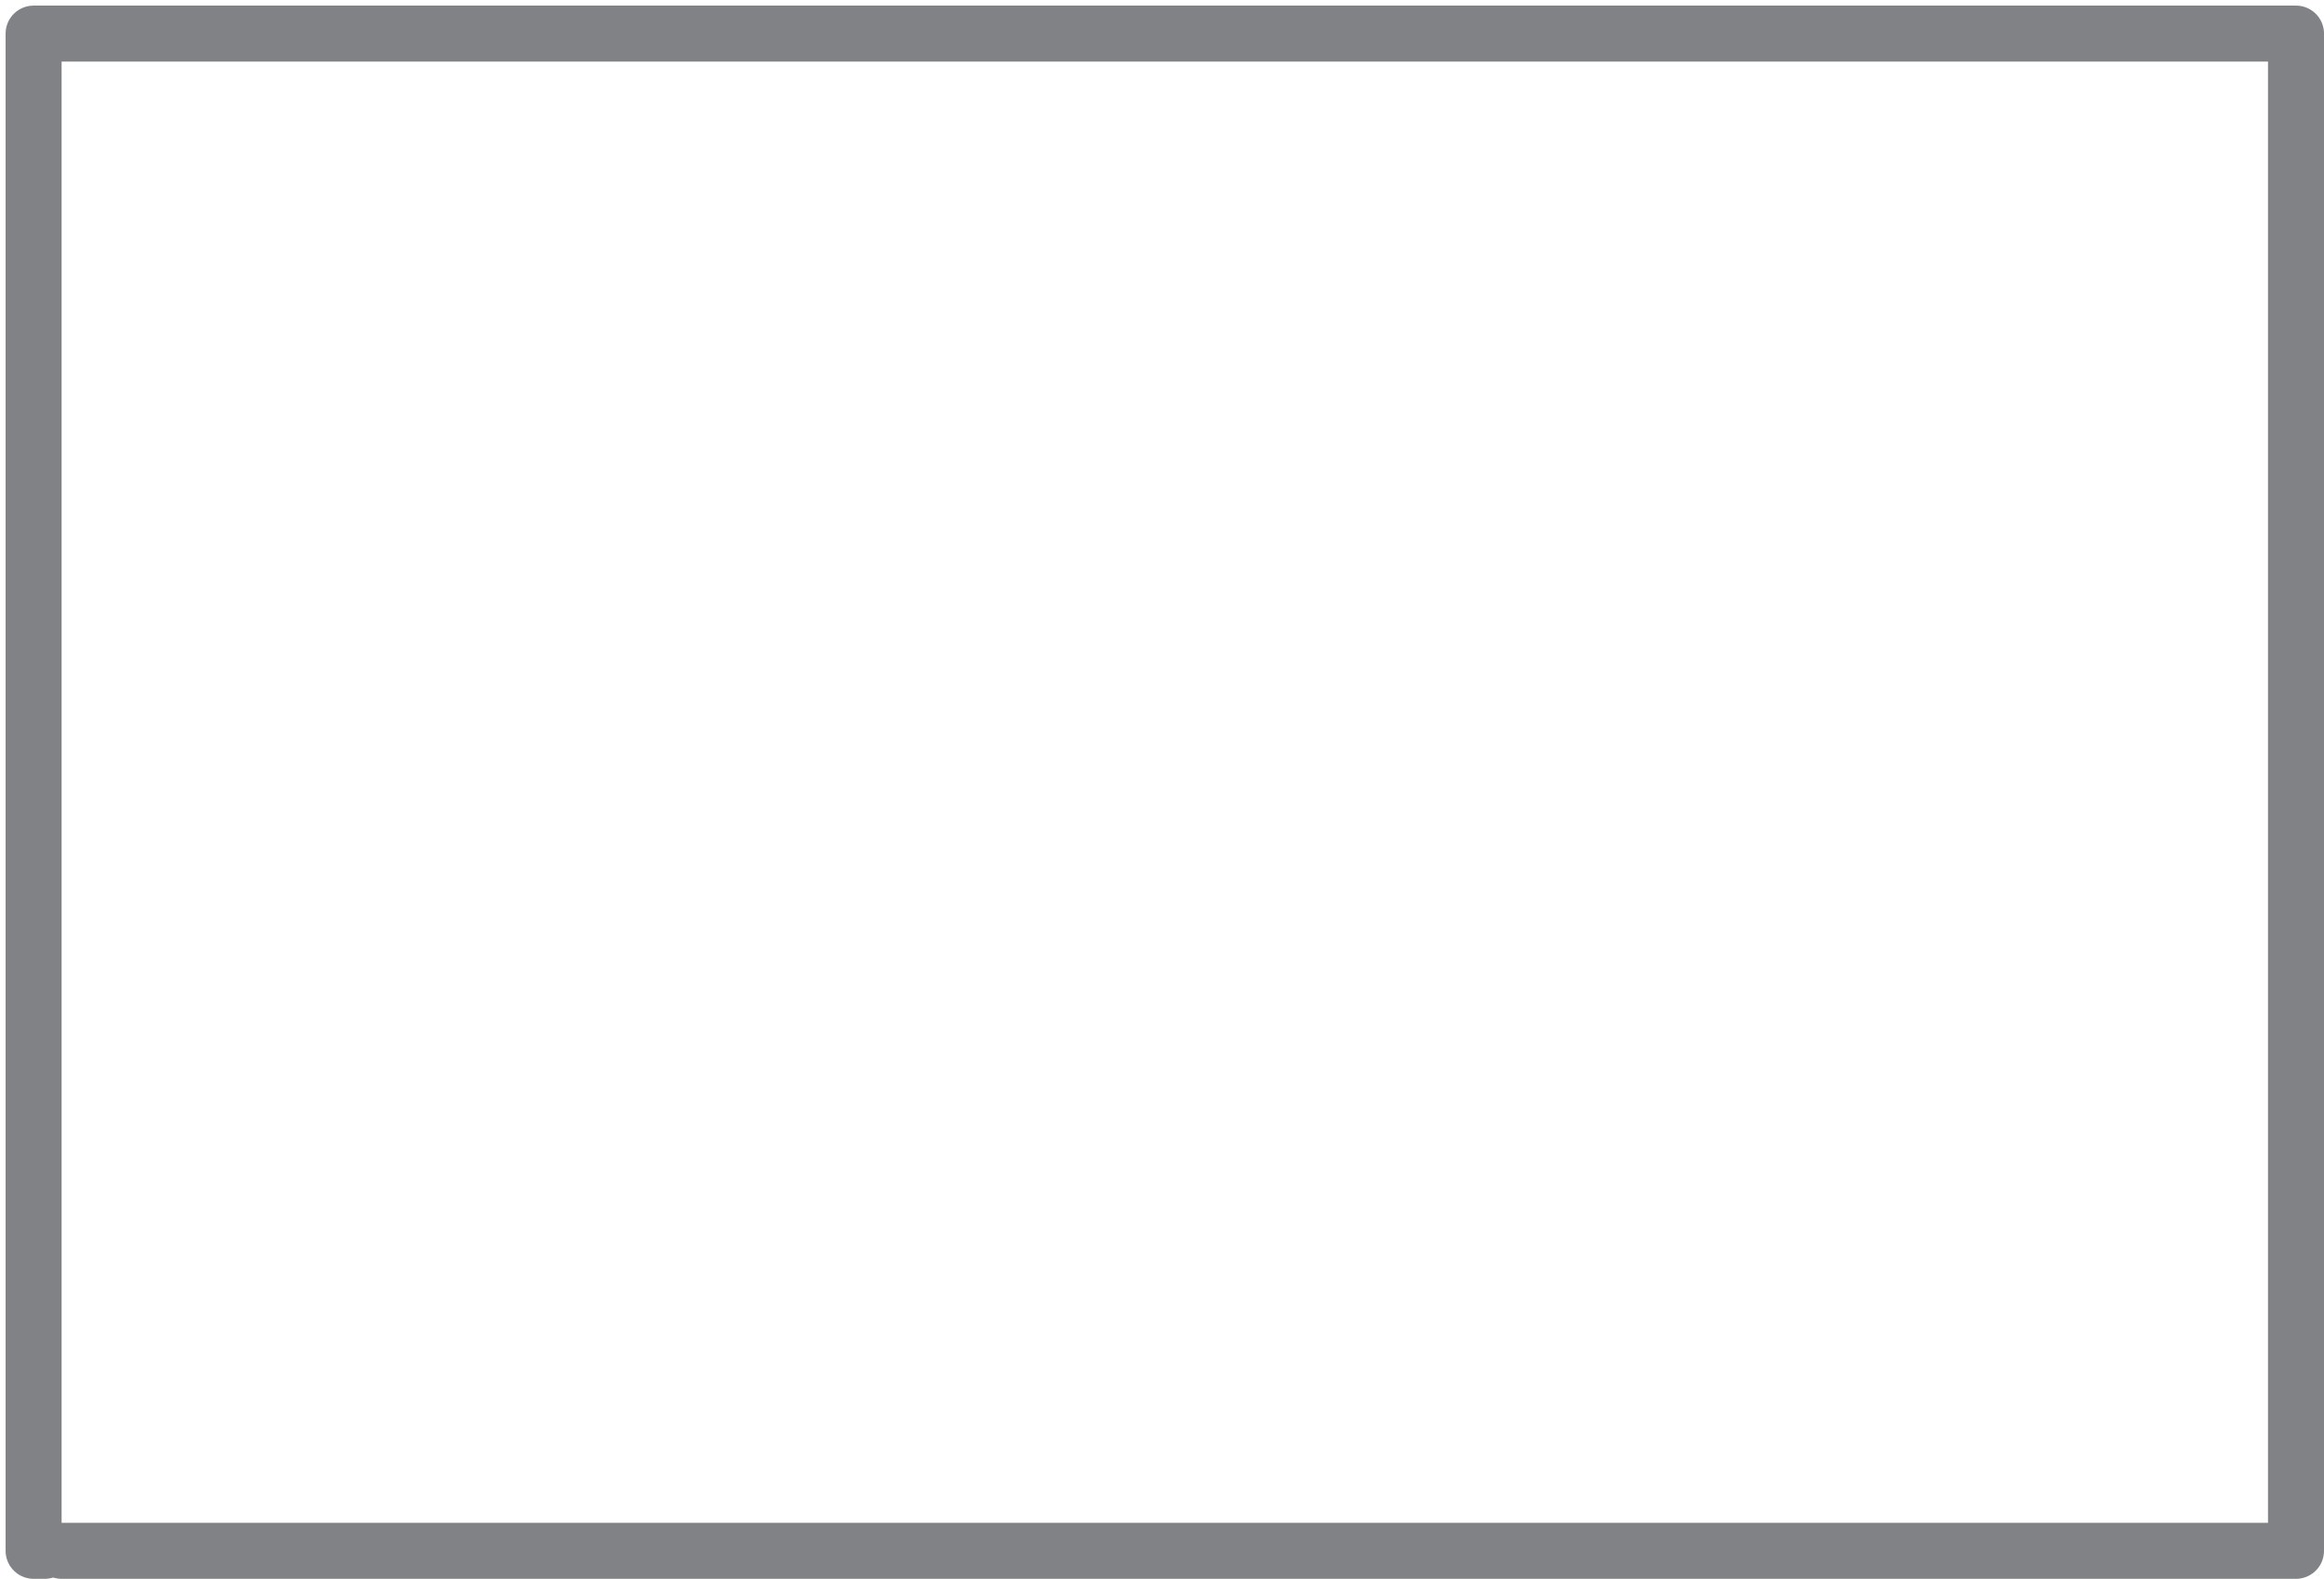 <?xml version="1.0" encoding="utf-8"?>
<!-- Generator: Adobe Illustrator 18.1.1, SVG Export Plug-In . SVG Version: 6.00 Build 0)  -->
<svg version="1.1" id="Layer_1" xmlns="http://www.w3.org/2000/svg" xmlns:xlink="http://www.w3.org/1999/xlink" x="0px" y="0px"
	 viewBox="180.5 187.8 41.5 28.2" enable-background="new 180.5 187.8 41.5 28.2" xml:space="preserve">
<line fill="none" x1="208.3" y1="201.6" x2="221" y2="188.4"/>
<line fill="none" x1="208.3" y1="201.6" x2="221.5" y2="214.8"/>
<polyline fill="none" points="195.2,201.8 201.7,208.2 208.3,201.6 "/>
<polyline fill="none" points="181.3,215.5 181.6,215.5 195.2,201.8 "/>
<polyline fill="none" points="180.5,187.8 181.3,188.4 195.2,201.8 "/>
<polyline fill="none" stroke="#808285" stroke-linecap="round" stroke-linejoin="round" points="181.6,215.5 221.5,215.5 221.5,215 
	221.5,214.8 221.5,188.4 221,188.4 181.3,188.4 181.1,188.4 181.1,215.5 181.3,215.5 "/>
</svg>
